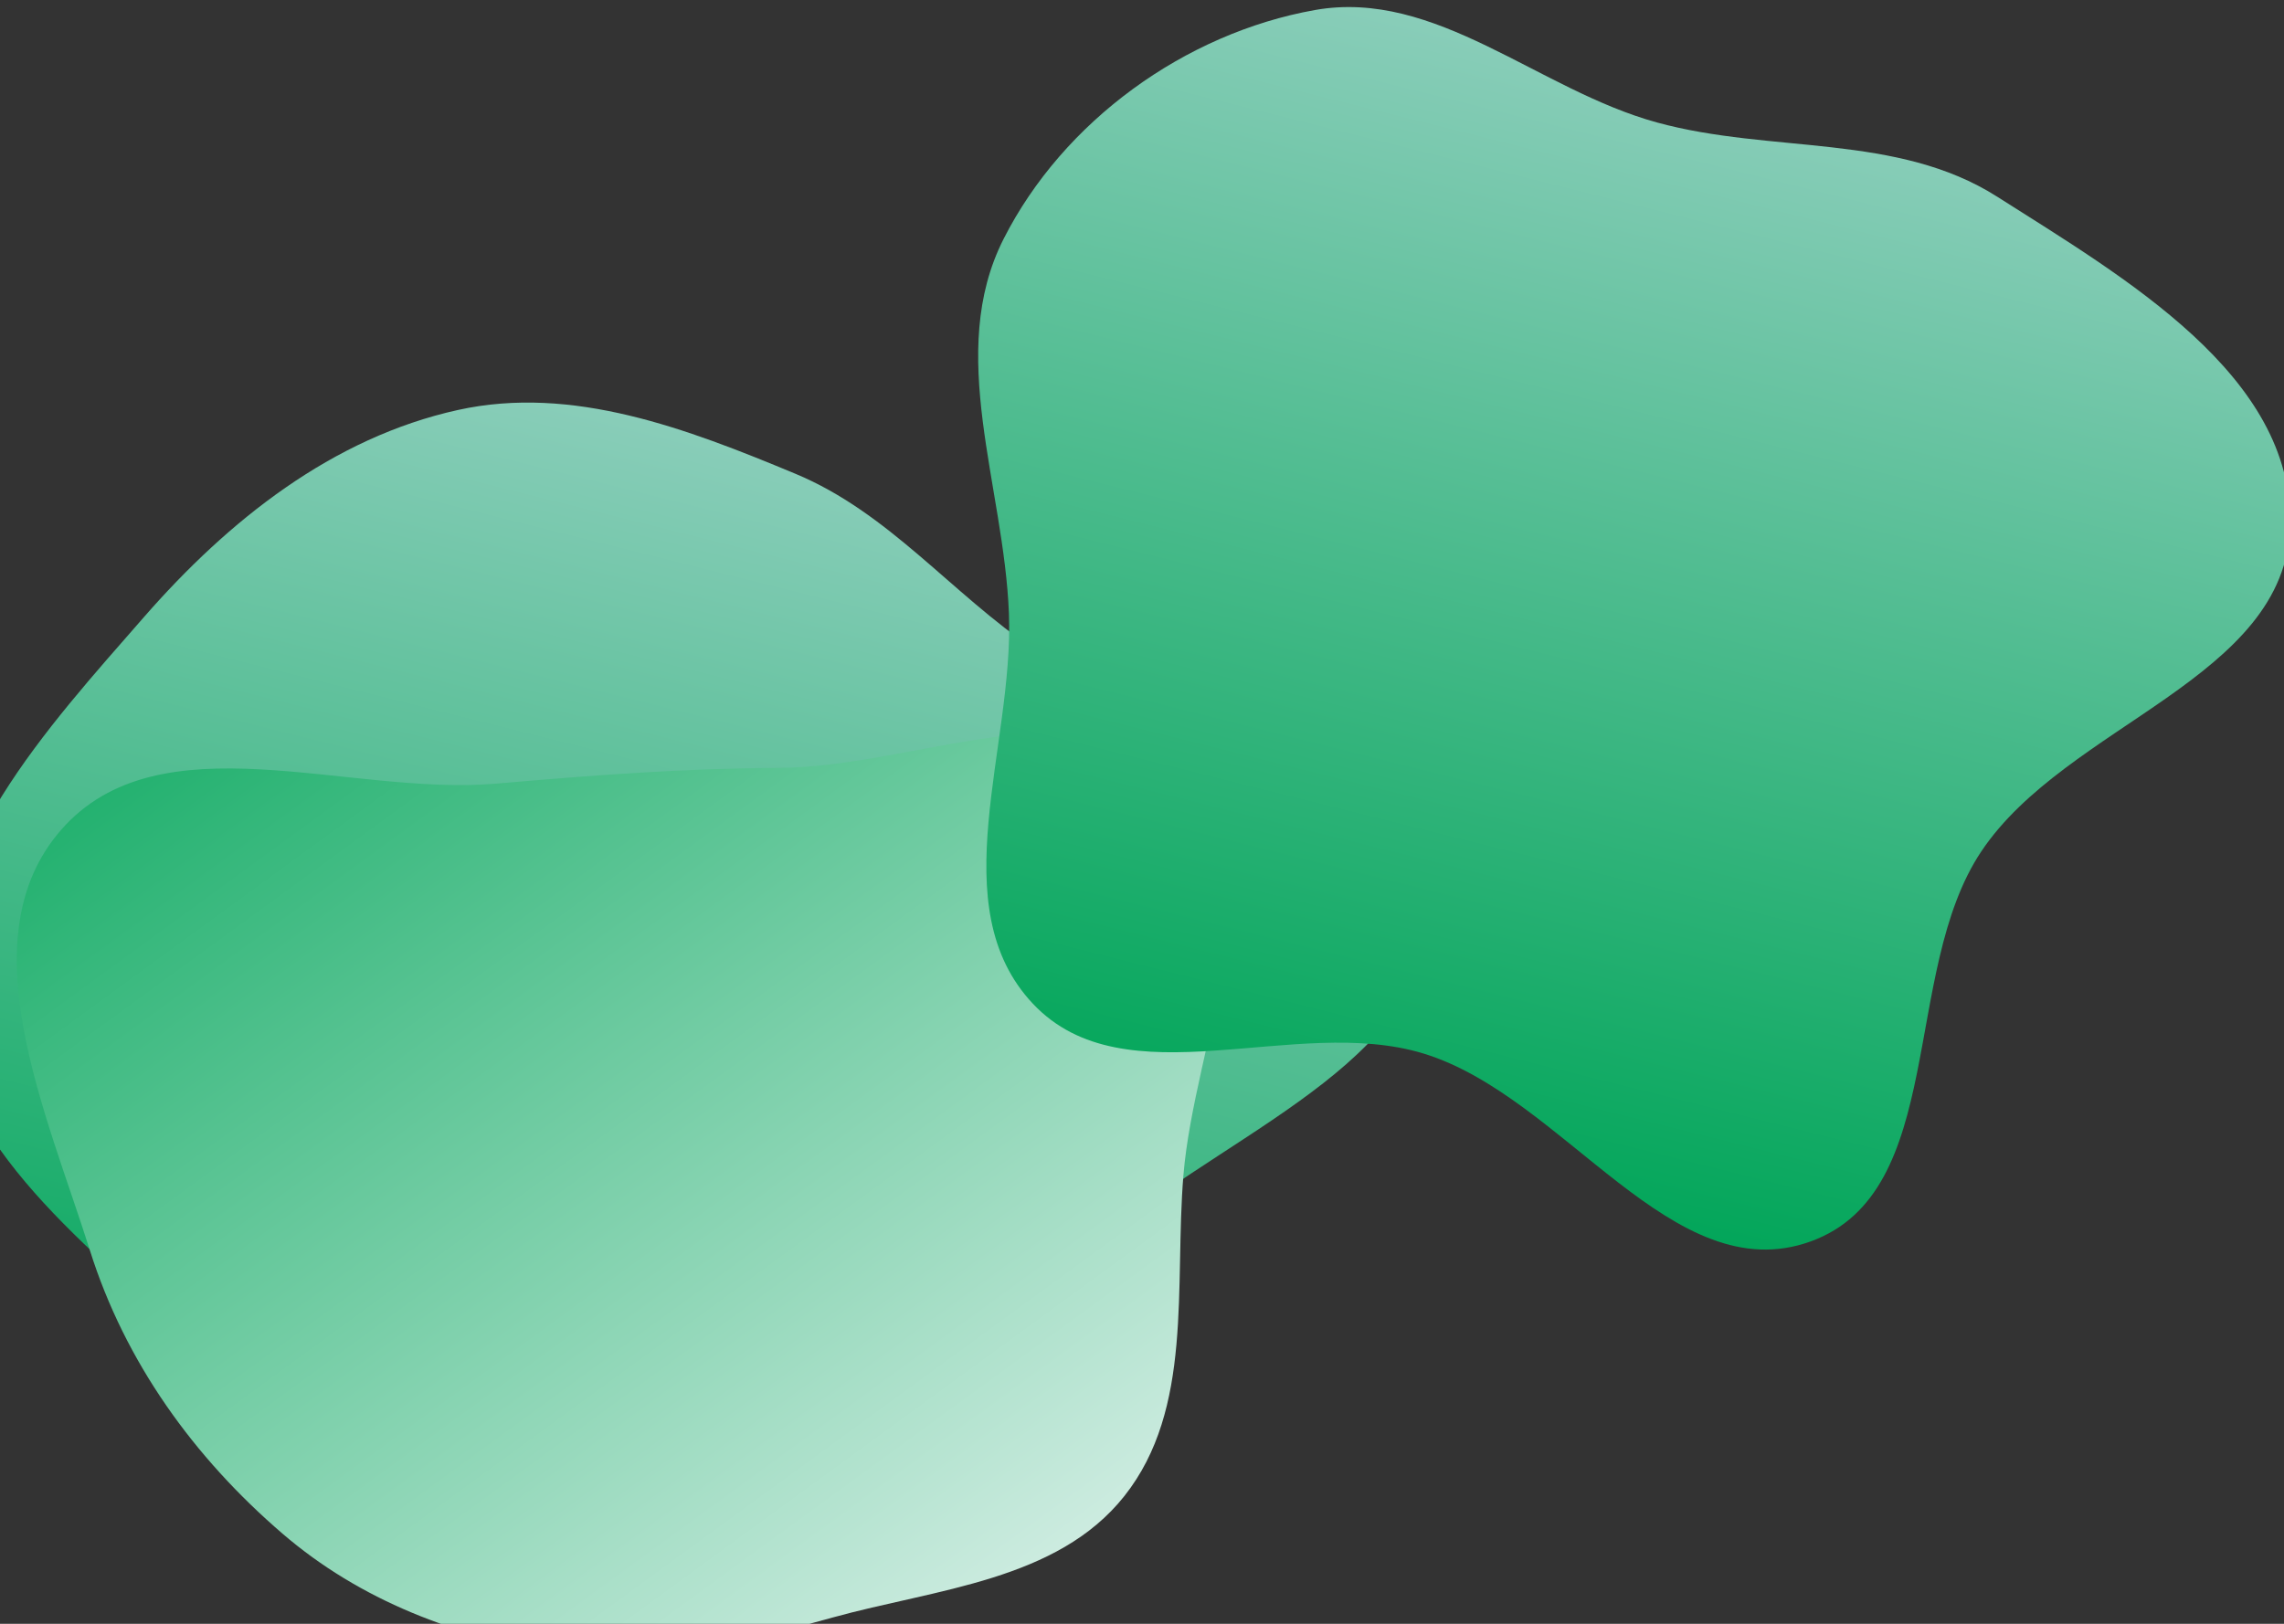 <svg width="1440" height="1024" viewBox="0 0 1440 1024" fill="none" xmlns="http://www.w3.org/2000/svg">
<rect x="0" y="0" width="1440" height="1024" fill="#333333" stroke="none"/>
<g clip-path="url(#clip0_103_16)">
<path fill-rule="evenodd" clip-rule="evenodd" d="M501.391 298.726C560.574 323.348 599.423 373.955 652.52 409.867C735.031 465.673 883.986 468.399 898.059 567.011C911.738 662.855 778.746 711.802 704.474 773.906C653.379 816.629 593.693 838.701 535.151 870.463C466.267 907.836 409.904 979.936 331.624 976.199C249.336 972.269 185.753 907.237 125.638 850.909C57.561 787.12 -29.457 724.274 -36.516 631.248C-43.582 538.129 29.206 459.669 90.612 389.308C143.952 328.188 209.541 276.003 288.76 258.534C360.967 242.611 433.122 270.324 501.391 298.726Z" fill="url(#paint0_linear_103_16)"/>
<path fill-rule="evenodd" clip-rule="evenodd" d="M491.496 484.217C578.512 483.744 684.796 429.994 746.048 491.803C806.021 552.32 753.106 656.235 746.113 741.147C740.343 811.208 752.542 888.405 708.851 943.476C666.524 996.829 590.483 1001.92 524.84 1020.06C467.344 1035.95 410.642 1051.19 351.672 1042.2C287.814 1032.46 227.126 1009.3 178.149 967.18C122.181 919.052 78.855 858.942 56.686 788.535C29.419 701.932 -21.195 591.913 38.437 523.448C100.424 452.279 219.06 502.296 313.087 494.154C373.915 488.887 430.441 484.549 491.496 484.217Z" fill="url(#paint1_linear_103_16)"/>
<path fill-rule="evenodd" clip-rule="evenodd" d="M1044.67 77.232C1117.04 97.035 1195.91 83.766 1259.21 124.063C1339.23 175.008 1446.16 236.542 1443.85 331.376C1441.51 428.067 1302.99 456.492 1249.19 536.865C1198.15 613.098 1227.86 751.576 1141.62 782.852C1054.47 814.46 986.19 691.494 897.531 664.399C816.395 639.603 709.409 694.738 651.232 632.985C593.463 571.665 639.324 471.081 636.098 386.896C633.007 306.225 596.258 222.667 632.752 150.656C670.374 76.419 747.025 20.941 828.96 6.336C905.342 -7.279 969.835 56.755 1044.67 77.232Z" fill="url(#paint2_linear_103_16)"/>
</g>
<defs>
<linearGradient id="paint0_linear_103_16" x1="507.391" y1="289.758" x2="334.366" y2="980.231" gradientUnits="userSpaceOnUse">
<stop stop-color="#89CDB9"/>
<stop offset="1" stop-color="#03A65A"/>
</linearGradient>
<linearGradient id="paint1_linear_103_16" x1="80.198" y1="310.733" x2="675.146" y2="1125.25" gradientUnits="userSpaceOnUse">
<stop stop-color="#03A65A"/>
<stop offset="1" stop-color="#E8F5F2"/>
</linearGradient>
<linearGradient id="paint2_linear_103_16" x1="1083.43" y1="58.671" x2="912.571" y2="740.489" gradientUnits="userSpaceOnUse">
<stop stop-color="#89CDB9"/>
<stop offset="1" stop-color="#03A65A"/>
</linearGradient>
<clipPath id="clip0_103_16">
<rect width="1440" height="1024" fill="white"/>
</clipPath>
</defs>
</svg>
